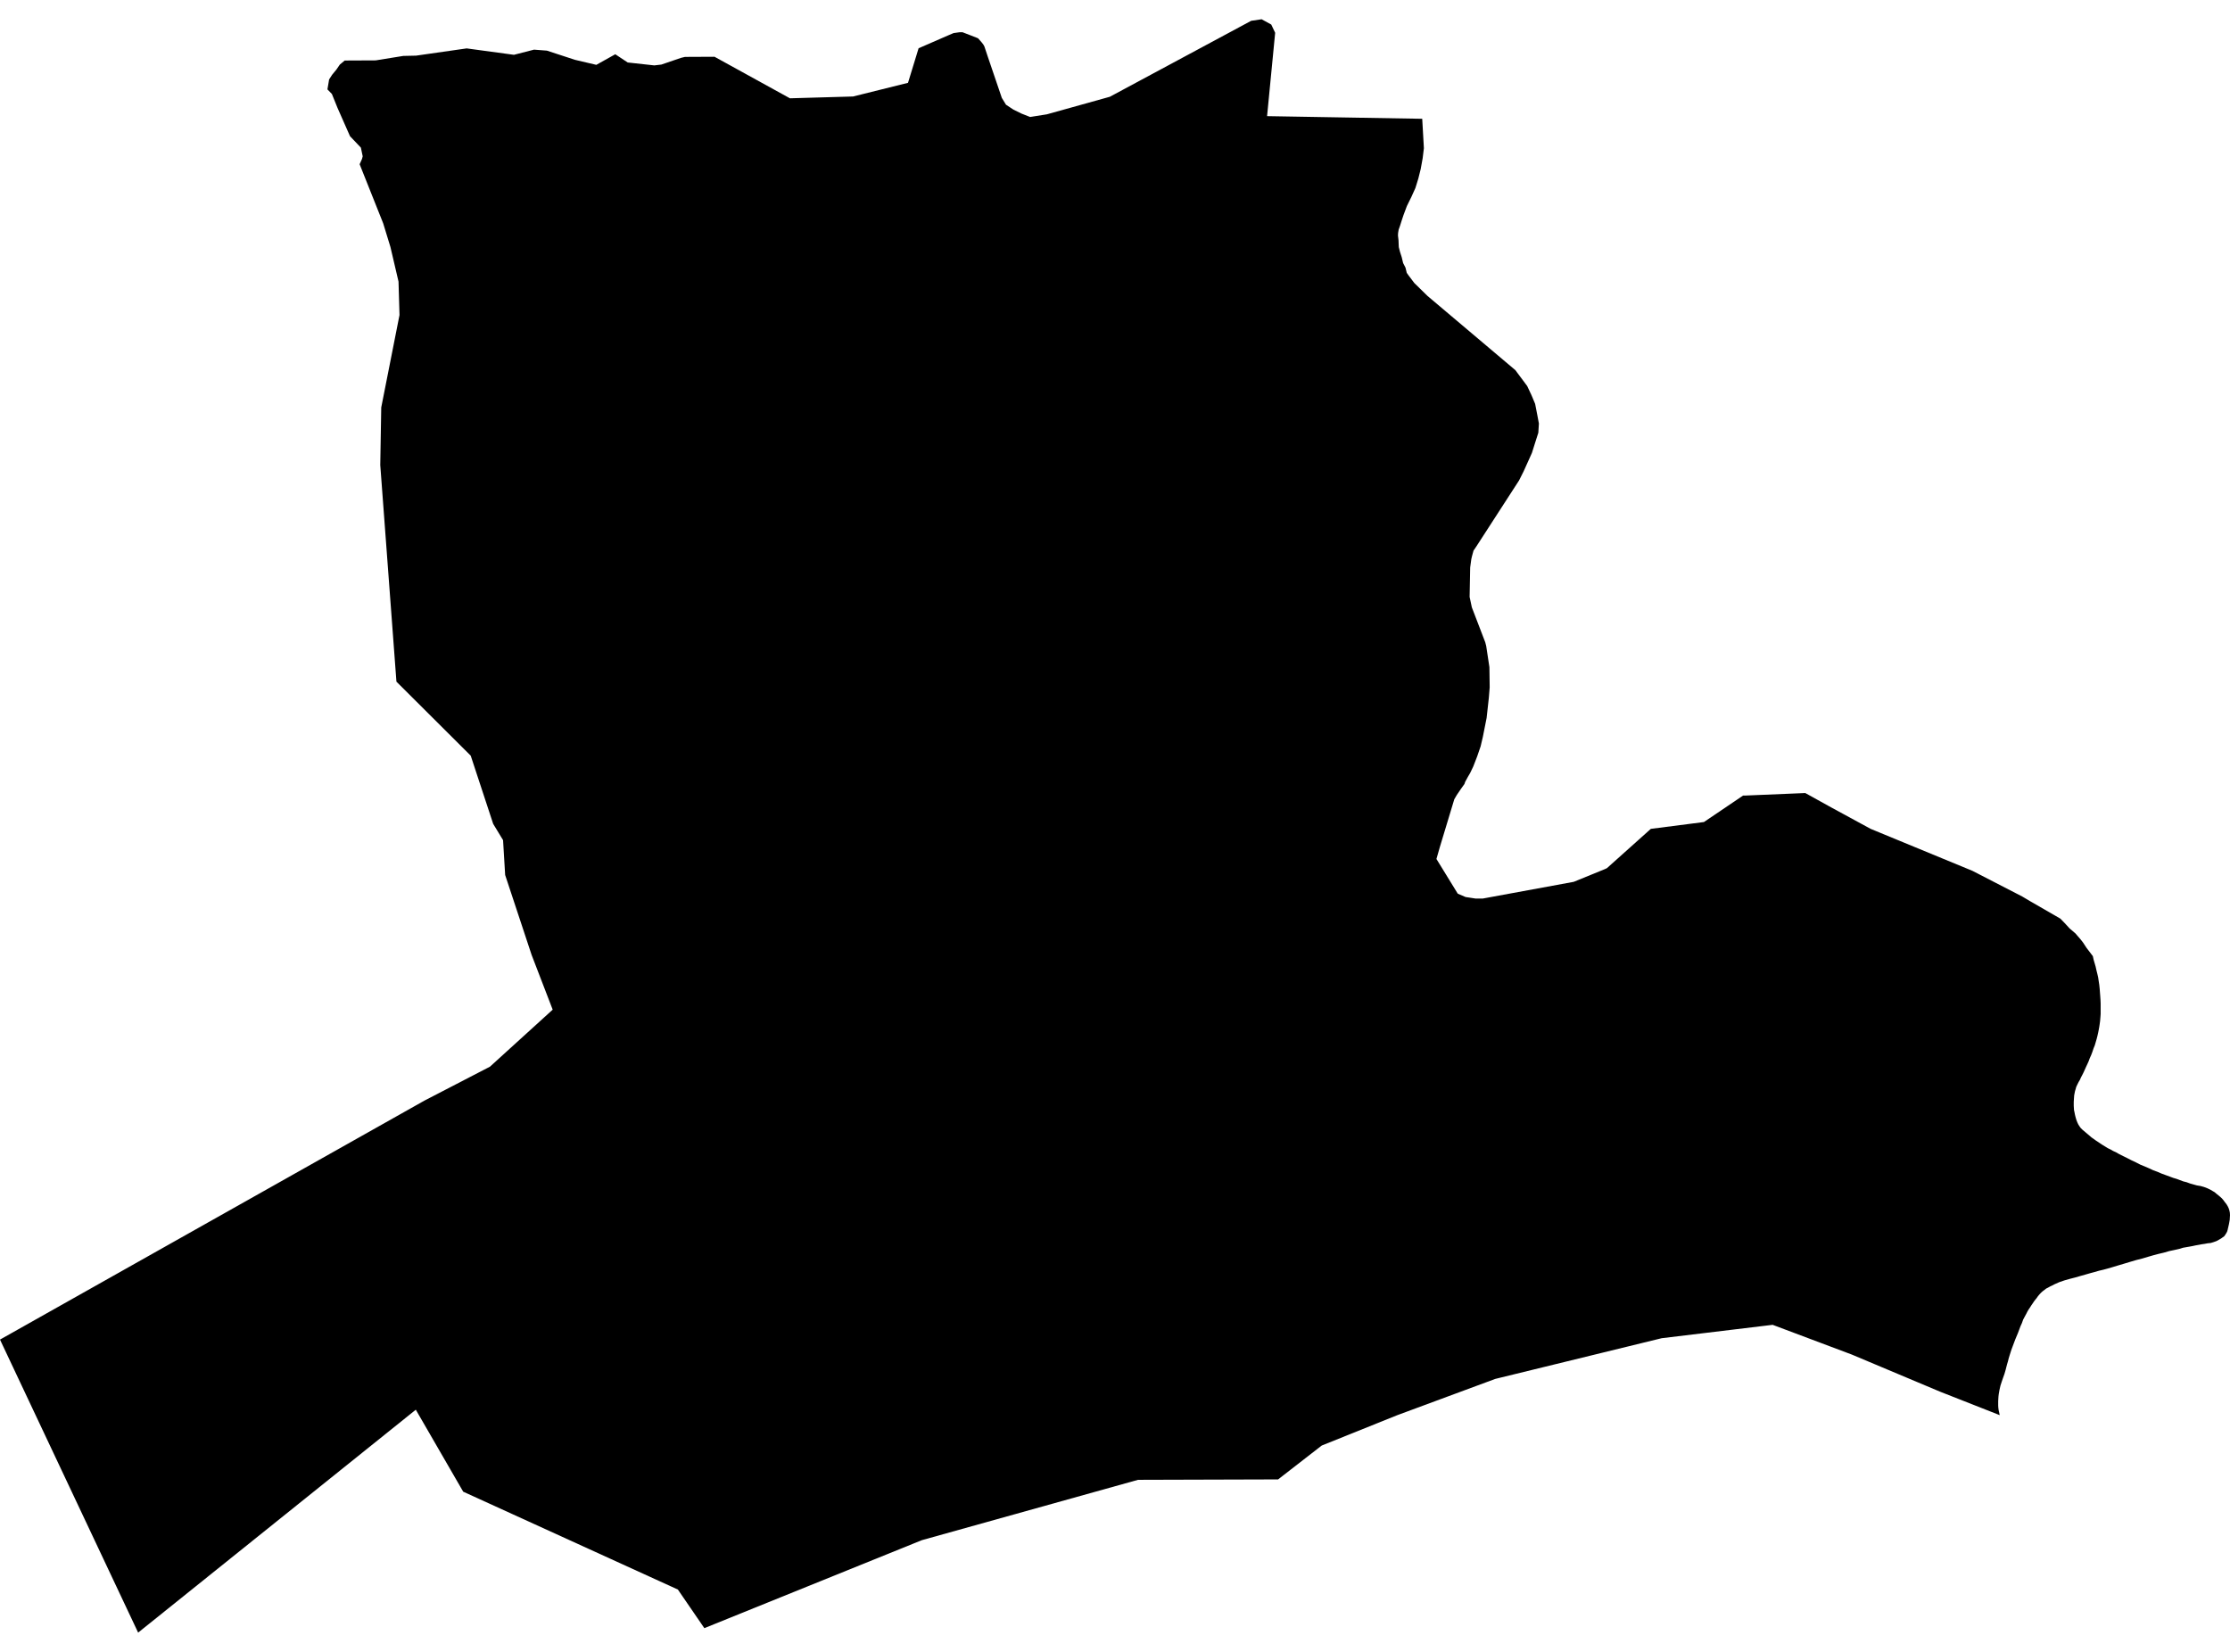 <?xml version='1.0'?>
<svg  baseProfile = 'tiny' width = '540' height = '400' stroke-linecap = 'round' stroke-linejoin = 'round' version='1.1' xmlns='http://www.w3.org/2000/svg'>
<path id='4890801001' title='4890801001'  d='M 344.394 28.765 344.799 35.887 344.496 38.351 344.023 40.95 343.449 43.245 342.74 45.541 341.761 47.701 340.681 49.895 339.871 52.055 339.399 53.473 339.027 54.654 338.69 55.599 338.555 56.41 338.521 57.017 338.656 58.199 338.69 59.11 338.724 59.852 339.027 61.034 339.432 62.283 339.77 63.7 340.344 64.814 340.648 66.063 341.019 66.603 341.863 67.717 342.47 68.527 343.55 69.574 343.922 69.945 345.677 71.666 366.942 89.624 369.811 93.472 370.858 95.699 371.735 97.792 372.242 100.391 372.647 102.552 372.512 104.779 371.735 107.21 370.959 109.674 368.967 114.096 367.853 116.323 357.525 132.289 356.816 133.335 356.445 134.686 356.276 135.428 356.006 137.42 355.871 144.542 356.411 147.073 359.651 155.512 359.887 156.423 360.664 161.554 360.731 166.448 360.529 168.946 359.989 173.84 359.077 178.431 358.537 180.726 357.693 183.19 356.748 185.621 356.006 187.173 355.432 188.152 354.791 189.334 354.622 189.84 353.778 191.021 352.765 192.507 352.158 193.553 348.647 205.164 347.837 208 353.002 216.405 354.892 217.215 355.803 217.35 357.322 217.586 358.436 217.586 359.044 217.586 381.085 213.535 388.612 210.464 389.119 210.228 399.751 200.709 412.612 199.055 422.097 192.642 422.67 192.642 437.151 192.034 443.362 195.477 452.982 200.709 477.622 210.869 489.672 217.08 491.664 218.261 498.921 222.447 500.001 223.56 501.183 224.843 502.567 226.025 503.849 227.51 504.423 228.252 505.267 229.535 506.786 231.526 506.988 232.438 507.225 233.248 507.461 234.058 507.663 234.969 507.866 235.779 508.069 236.657 508.204 237.568 508.339 238.446 508.44 239.391 508.507 240.303 508.575 241.18 508.642 242.159 508.676 242.969 508.676 243.847 508.676 244.691 508.676 245.568 508.609 246.446 508.541 247.256 508.44 247.998 508.339 248.674 508.204 249.416 508.069 250.091 507.9 250.834 507.731 251.509 507.495 252.319 507.258 253.129 506.955 253.872 506.685 254.682 506.381 255.492 506.043 256.235 505.773 256.977 505.469 257.652 505.166 258.294 504.862 258.969 504.558 259.644 504.221 260.319 503.917 260.893 503.647 261.5 503.343 262.007 503.039 262.614 502.769 263.188 502.6 263.795 502.465 264.234 502.364 264.741 502.263 265.281 502.229 265.787 502.195 266.293 502.162 266.833 502.162 267.34 502.162 267.778 502.195 268.319 502.229 268.825 502.33 269.264 502.432 269.804 502.533 270.243 502.668 270.749 502.837 271.289 503.039 271.795 503.242 272.234 503.512 272.673 503.849 273.145 504.221 273.517 504.659 273.888 505.098 274.259 505.537 274.631 505.976 275.002 506.482 275.441 507.022 275.812 507.528 276.183 508.102 276.555 508.642 276.926 509.216 277.297 509.824 277.668 510.431 278.04 511.073 278.344 511.714 278.715 512.389 279.019 513.03 279.39 514.077 279.93 515.123 280.436 516.17 280.976 517.25 281.483 518.296 282.023 519.376 282.462 520.389 282.9 521.401 283.373 522.414 283.744 523.427 284.183 524.439 284.554 525.452 284.926 526.262 285.229 527.072 285.466 527.882 285.769 528.692 286.073 529.502 286.276 530.313 286.58 531.156 286.816 532 287.052 532.844 287.187 533.688 287.423 534.498 287.727 535.274 288.099 535.781 288.402 536.253 288.672 536.726 289.077 537.198 289.449 537.637 289.82 538.042 290.191 538.414 290.63 538.785 291.136 539.156 291.609 539.46 292.115 539.696 292.622 539.865 293.162 539.966 293.668 540 294.276 539.966 294.782 539.932 295.389 539.831 295.963 539.73 296.503 539.629 296.942 539.527 297.381 539.426 297.82 539.291 298.259 539.089 298.63 538.852 299.001 538.582 299.372 538.245 299.609 537.873 299.879 537.468 300.115 537.063 300.351 536.658 300.554 535.983 300.79 535.308 300.993 534.599 301.06 533.89 301.195 533.182 301.296 532.473 301.431 531.696 301.566 530.92 301.735 530.178 301.87 529.401 302.005 528.625 302.14 527.882 302.377 526.566 302.68 525.283 302.95 524.001 303.322 522.718 303.625 521.435 303.963 520.153 304.334 518.667 304.773 517.216 305.144 515.731 305.583 514.279 306.022 512.794 306.461 511.343 306.9 510.296 307.203 509.284 307.473 508.271 307.71 507.225 308.014 506.212 308.284 505.166 308.587 503.849 308.959 502.567 309.33 501.25 309.667 499.934 310.039 498.651 310.478 497.436 311.018 496.93 311.288 496.423 311.524 495.951 311.794 495.478 312.03 495.006 312.402 494.601 312.705 494.196 313.077 493.858 313.448 493.487 313.887 493.183 314.326 492.879 314.697 492.542 315.136 492.204 315.642 491.9 316.081 491.563 316.621 491.259 317.06 490.955 317.566 490.685 318.106 490.28 318.849 489.909 319.557 489.605 320.401 489.267 321.144 488.964 321.954 488.66 322.764 488.322 323.574 487.985 324.384 487.681 325.194 487.377 326.005 487.073 326.815 486.803 327.658 486.601 328.3 486.398 328.975 486.23 329.65 486.027 330.325 485.858 330.966 485.689 331.641 485.386 332.688 485.048 333.633 484.711 334.612 484.407 335.557 484.171 336.603 484.002 337.582 483.934 338.156 483.9 338.696 483.867 339.27 483.867 339.776 483.867 340.384 483.9 340.89 483.968 341.43 484.069 341.869 484.171 342.375 484.238 342.679 469.825 337.008 448.391 327.996 429.252 320.806 402.384 324.047 362.082 333.903 338.285 342.713 320.058 350.038 309.492 358.24 275.569 358.341 223.217 372.957 170.56 394.256 164.147 384.906 112.165 361.21 100.689 341.363 33.45 395.336 0 324.384 102.748 266.53 118.646 258.294 133.835 244.488 128.739 231.256 122.325 211.881 121.819 203.443 119.422 199.494 113.988 182.988 95.997 165.064 92.082 112.61 92.318 98.67 96.74 76.291 96.503 68.19 94.546 59.819 92.79 54.081 87.086 39.769 87.66 38.486 87.828 37.845 87.39 35.752 84.757 32.984 81.719 26.098 80.369 22.757 79.289 21.643 79.694 19.246 80.403 18.132 81.483 16.816 82.293 15.634 83.474 14.656 90.968 14.622 97.651 13.542 100.756 13.474 113.009 11.719 124.452 13.272 129.312 12.023 132.418 12.259 139.236 14.487 144.401 15.702 148.991 13.137 151.995 15.128 158.442 15.837 160.164 15.634 164.889 14.014 165.868 13.778 173.024 13.744 191.285 23.803 206.576 23.364 219.875 20.056 222.44 11.685 229.495 8.614 230.913 8.006 232.398 7.803 233.073 7.803 234.997 8.546 236.55 9.154 236.853 9.289 237.663 10.2 238.136 10.808 238.372 11.246 239.216 13.778 242.592 23.702 243.604 25.356 245.393 26.537 247.385 27.516 249.444 28.326 253.494 27.685 268.751 23.432 302.978 5.036 305.509 4.664 307.838 5.947 308.784 7.938 306.826 28.124 344.394 28.765 Z' />
</svg>